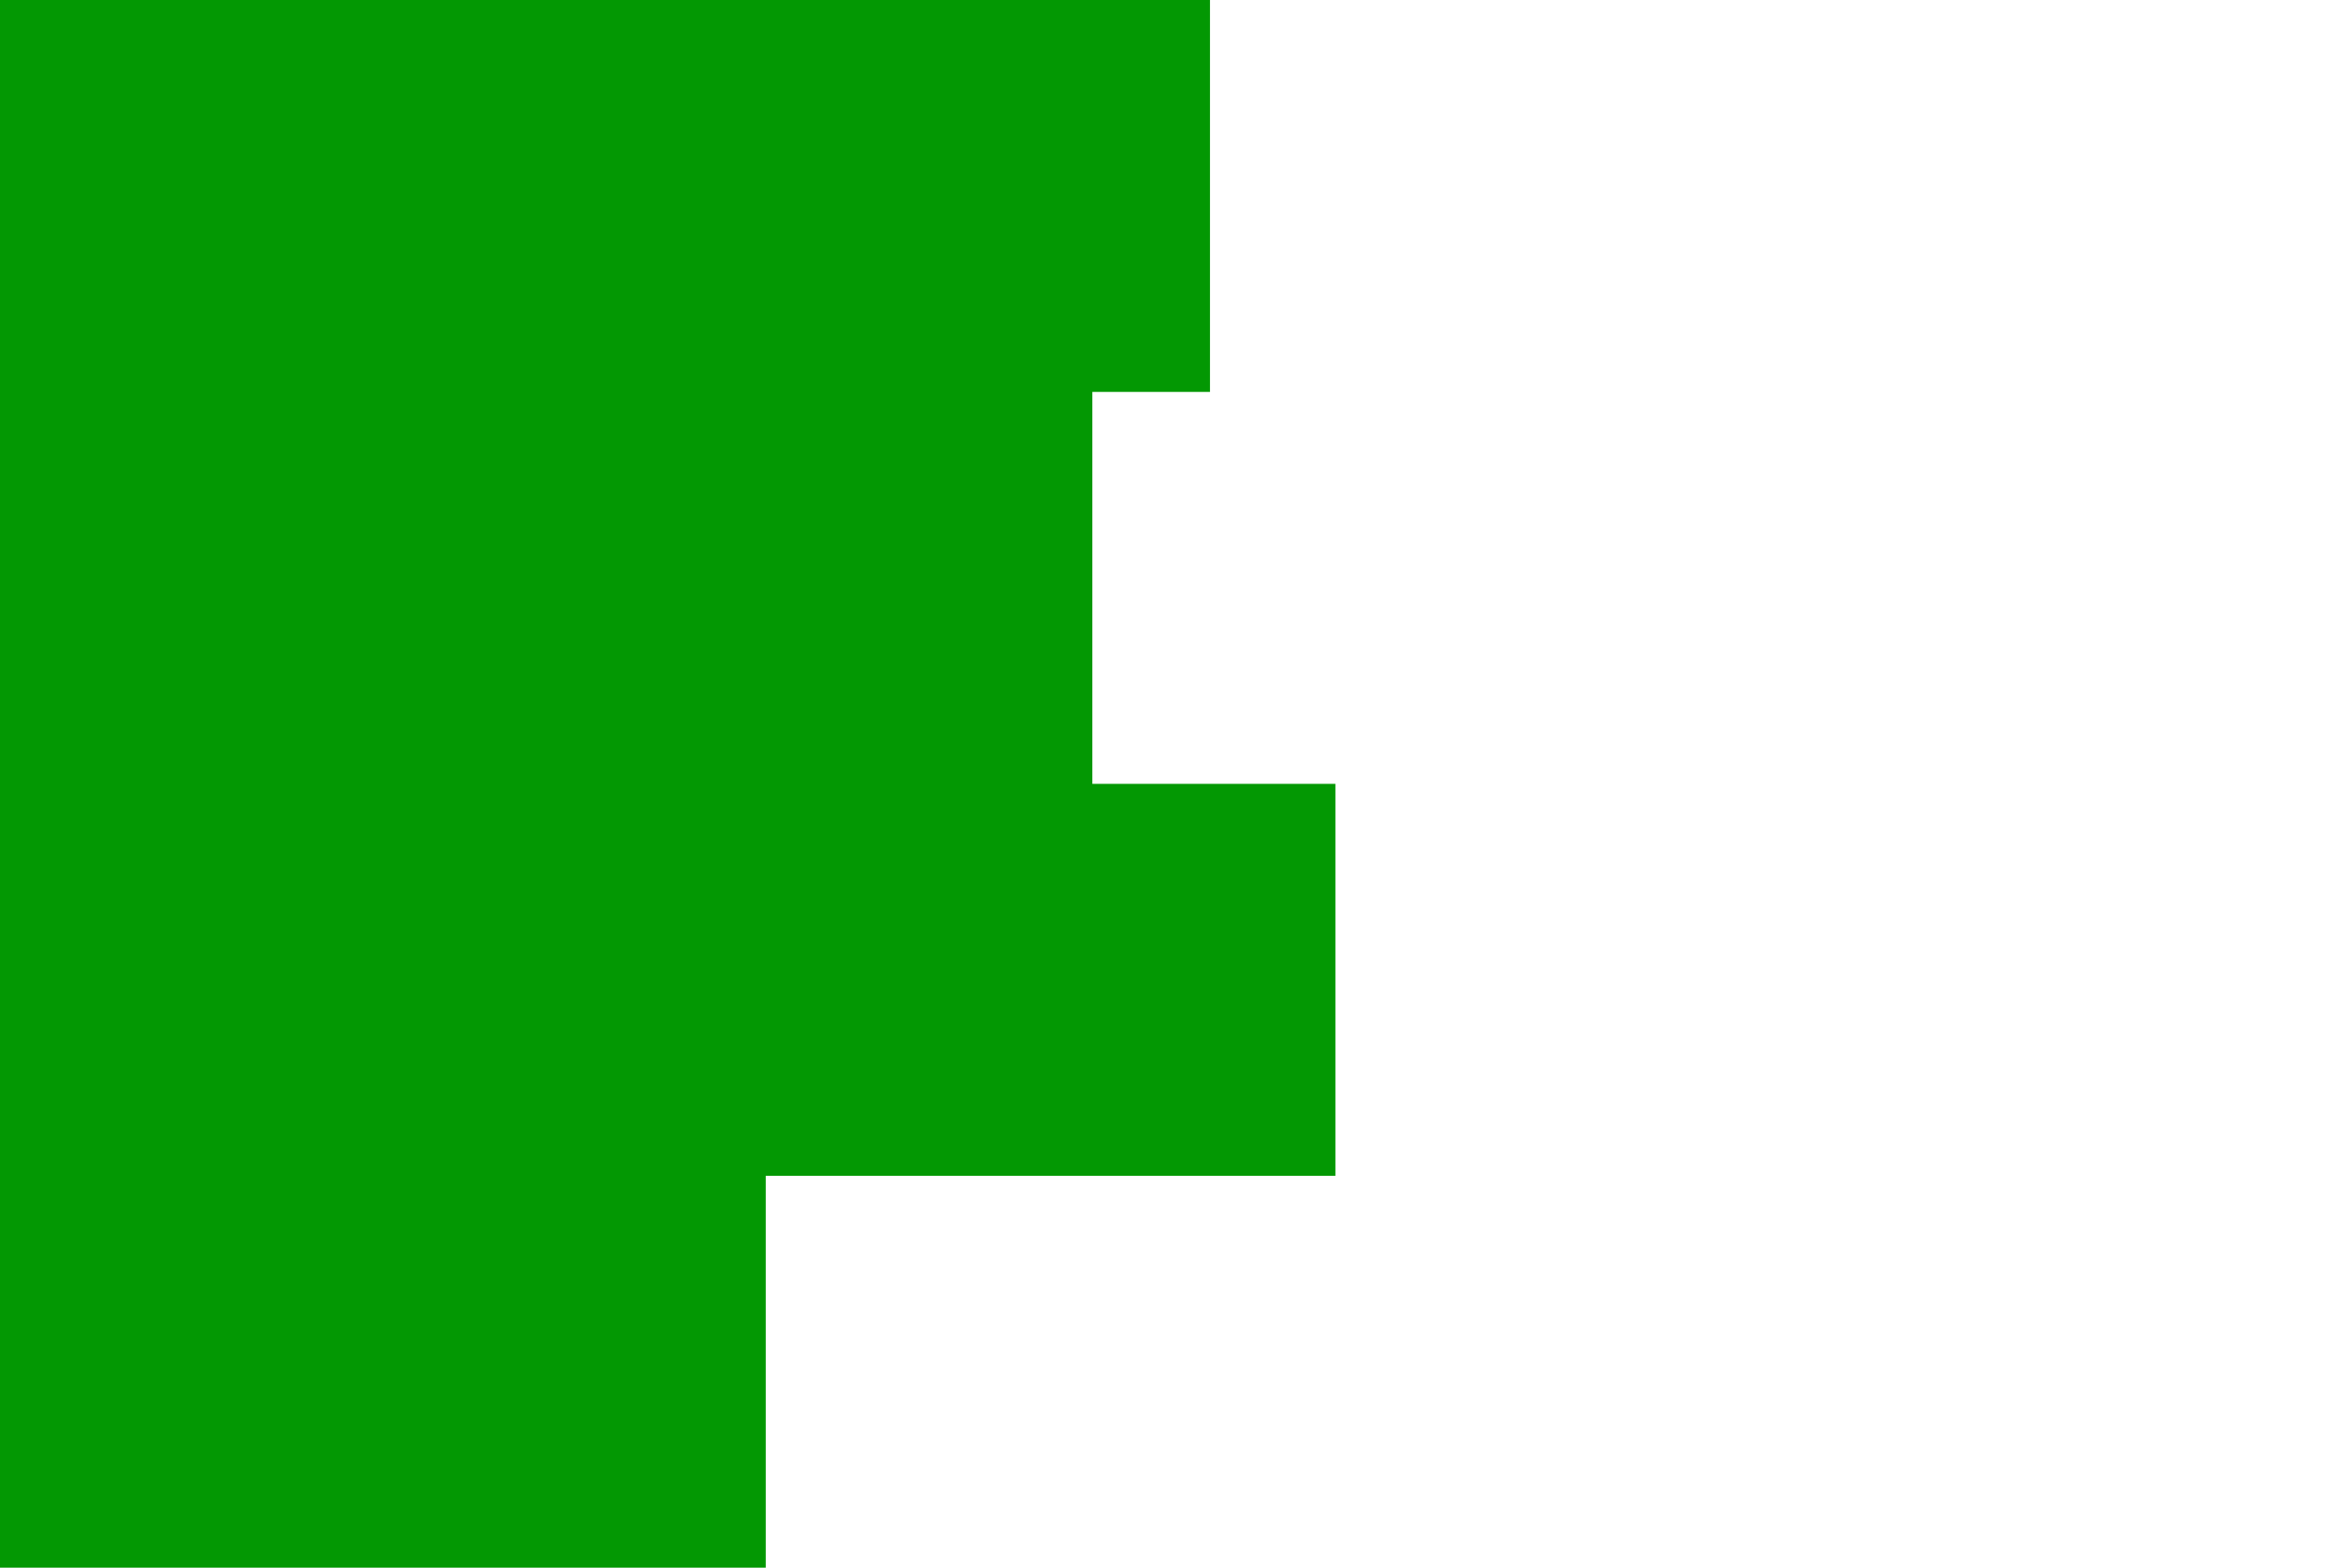 <svg id="visual" viewBox="0 0 900 600" width="900" height="600" xmlns="http://www.w3.org/2000/svg" xmlns:xlink="http://www.w3.org/1999/xlink" version="1.1"><rect x="0" y="0" width="900" height="600" fill="#ffffff"></rect><path d="M451 0L463 0L463 150L418 150L418 300L511 300L511 450L293 450L293 600L0 600L0 450L0 450L0 300L0 300L0 150L0 150L0 0L0 0Z" fill="#039803" stroke-linecap="square" stroke-linejoin="miter"></path></svg>